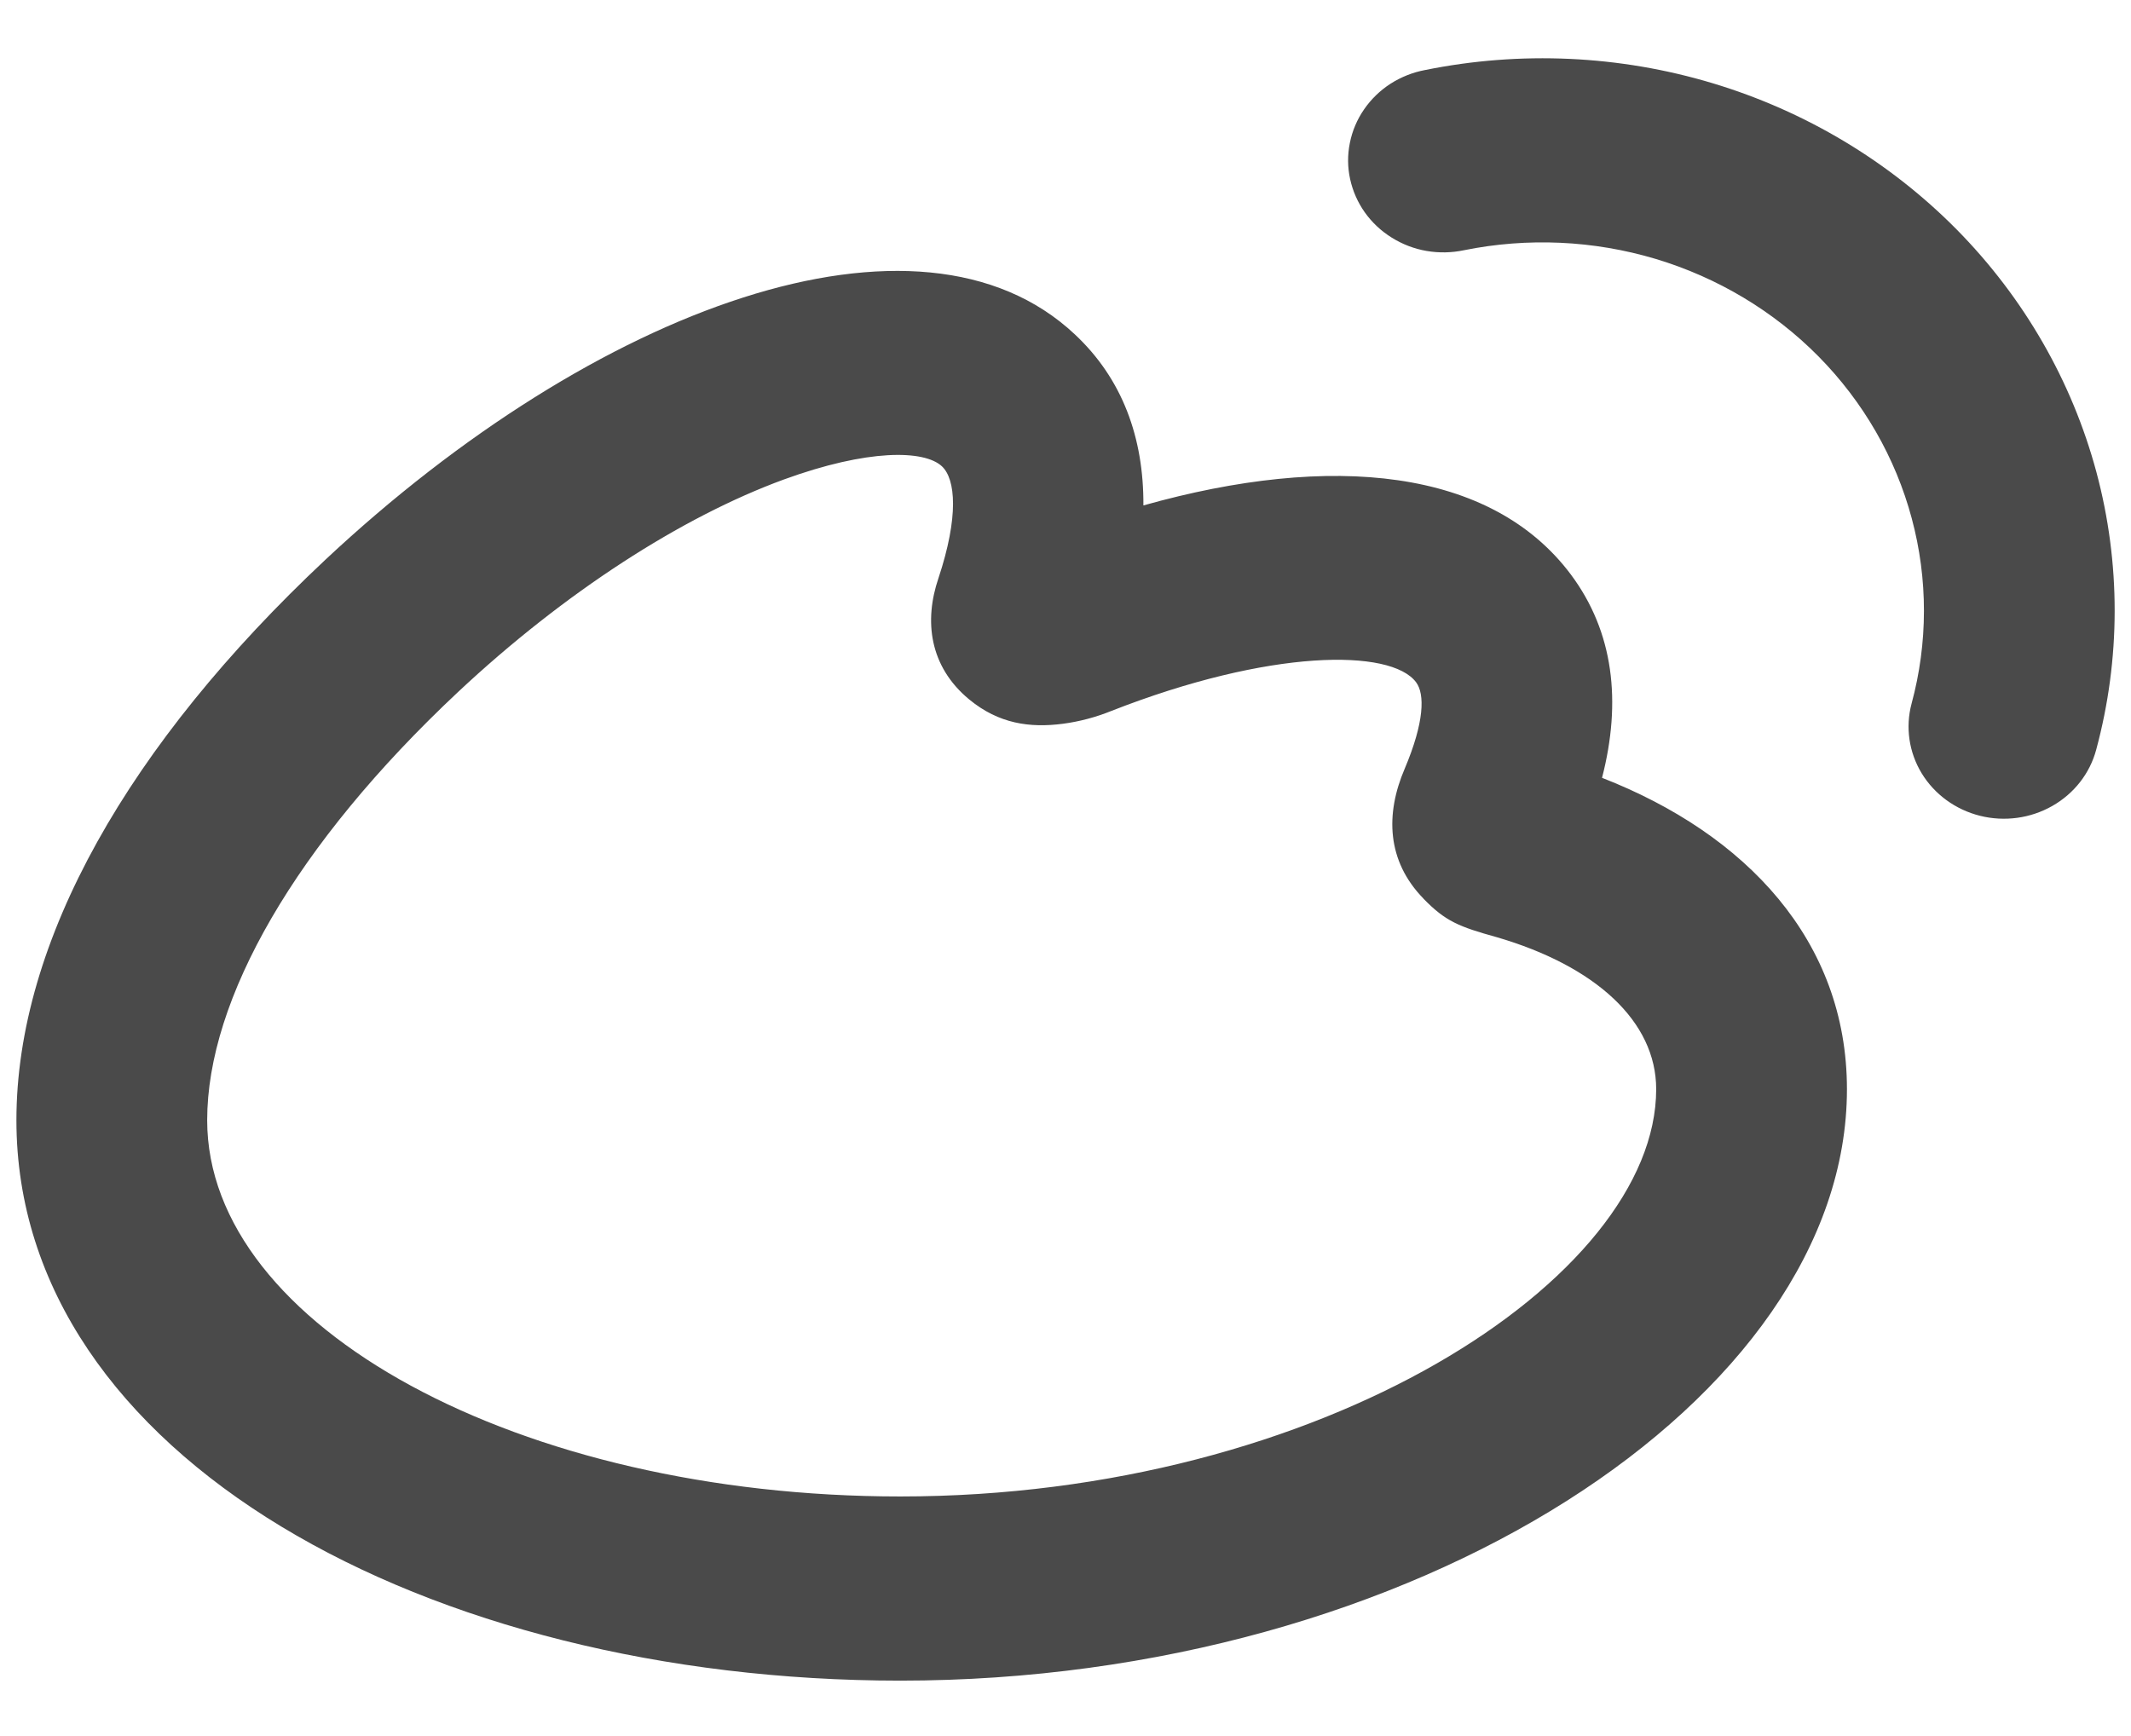 <svg width="27" height="22" viewBox="0 0 27 22" fill="none" xmlns="http://www.w3.org/2000/svg">
<path d="M23.401 13.803C23.401 17.725 17.927 21.298 11.407 21.298C5.426 21.297 0.208 18.46 0.208 14.196C0.208 11.925 1.634 9.428 4.123 7.093C7.545 3.89 11.65 2.388 13.618 4.237C14.22 4.8 14.492 5.546 14.487 6.405C16.873 5.733 18.897 5.934 19.904 7.282C20.446 8.009 20.547 8.892 20.298 9.857C22.123 10.569 23.401 11.922 23.401 13.803ZM18.036 11.388C17.569 10.91 17.552 10.315 17.797 9.743C18.048 9.15 18.054 8.796 17.942 8.646C17.622 8.217 16.089 8.223 14.082 9.009C13.885 9.089 13.678 9.144 13.467 9.172C13.051 9.226 12.656 9.174 12.279 8.863C11.773 8.444 11.707 7.866 11.89 7.328C12.15 6.546 12.108 6.073 11.935 5.91C11.71 5.7 10.996 5.688 9.93 6.077C8.639 6.55 7.154 7.505 5.805 8.768C3.742 10.703 2.625 12.661 2.625 14.196C2.625 16.812 6.583 18.964 11.407 18.964C16.748 18.964 20.984 16.199 20.984 13.803C20.984 12.942 20.214 12.241 18.962 11.876C18.486 11.744 18.315 11.676 18.036 11.389V11.388ZM26.559 9.501C26.479 9.801 26.279 10.057 26.002 10.214C25.726 10.371 25.397 10.416 25.086 10.338C24.776 10.26 24.511 10.067 24.348 9.8C24.186 9.533 24.14 9.215 24.22 8.916C24.428 8.147 24.429 7.339 24.222 6.569C24.016 5.8 23.61 5.094 23.042 4.518C22.474 3.943 21.763 3.517 20.977 3.281C20.191 3.046 19.355 3.008 18.549 3.171C18.393 3.204 18.232 3.207 18.074 3.18C17.917 3.153 17.767 3.095 17.633 3.011C17.498 2.927 17.383 2.819 17.292 2.691C17.202 2.564 17.139 2.42 17.106 2.269C17.073 2.118 17.072 1.962 17.103 1.811C17.133 1.659 17.194 1.515 17.283 1.386C17.371 1.258 17.485 1.147 17.618 1.061C17.751 0.976 17.901 0.916 18.058 0.887C19.265 0.643 20.518 0.7 21.697 1.054C22.875 1.408 23.94 2.047 24.792 2.909C25.643 3.772 26.252 4.83 26.562 5.984C26.871 7.138 26.87 8.348 26.559 9.501Z" fill="#4A4A4A"/>
</svg>
